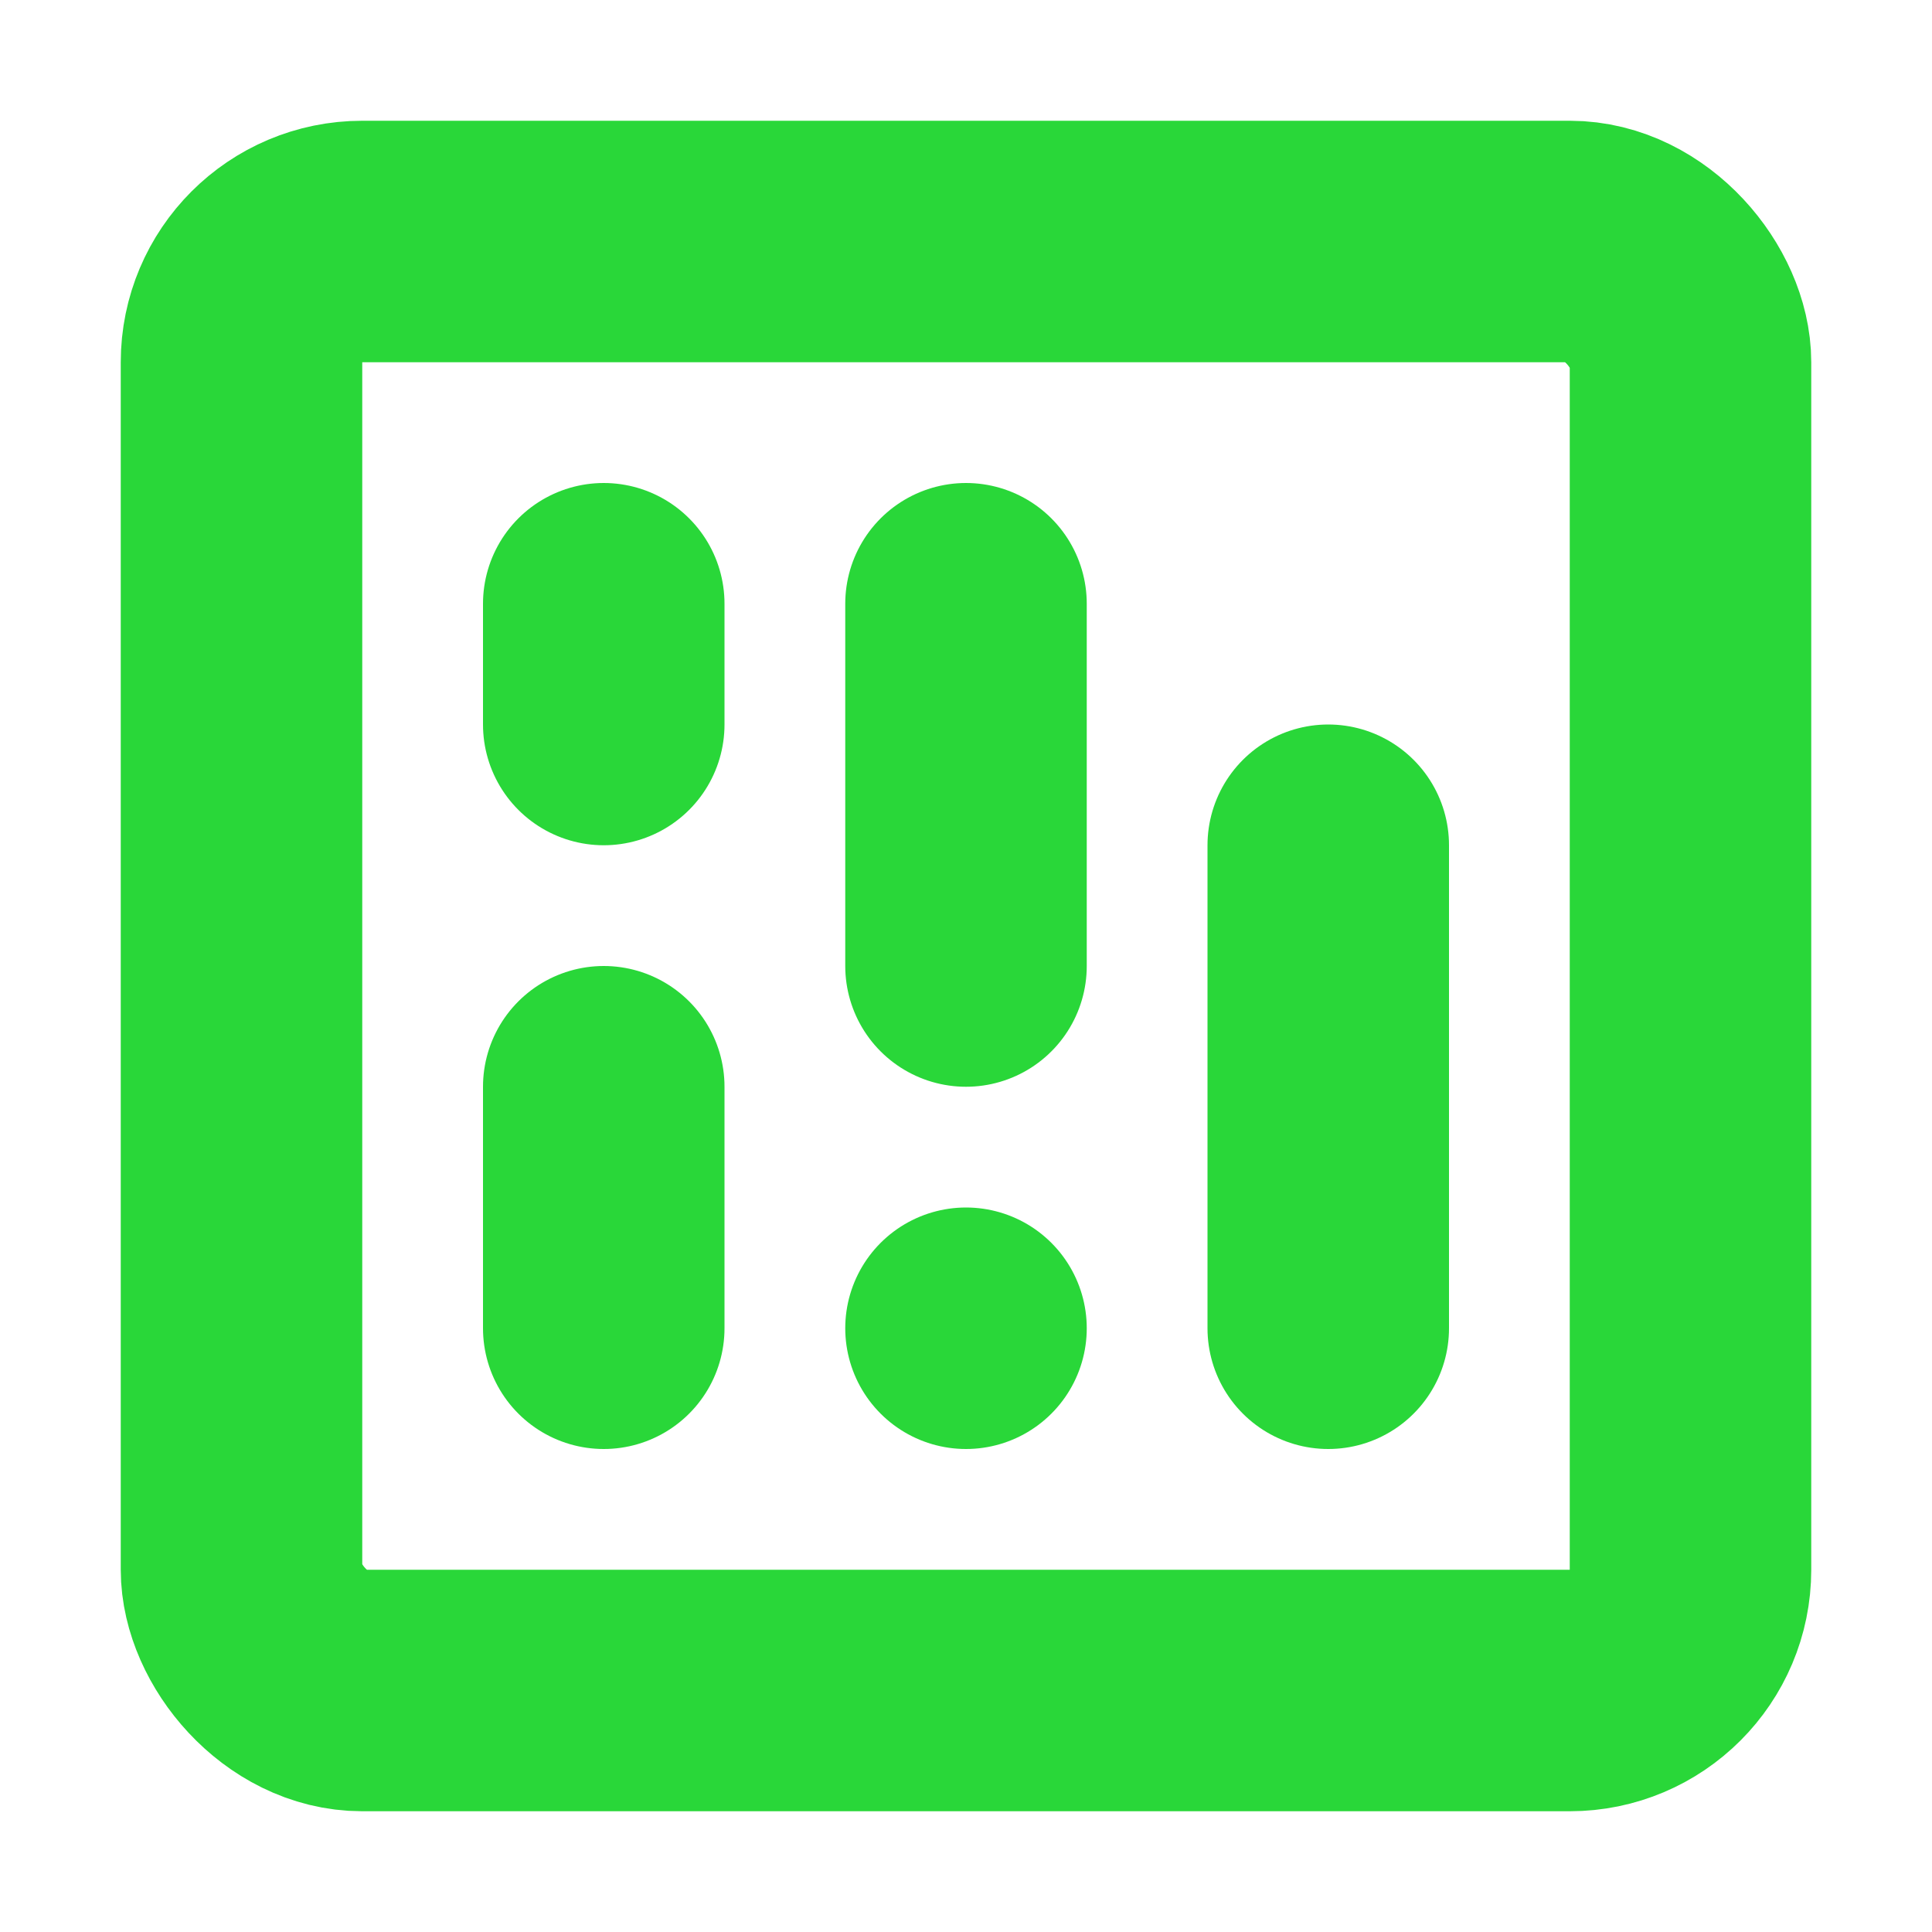 <svg xmlns="http://www.w3.org/2000/svg" width="16" height="16"><g fill="none" stroke="#29d739" stroke-width="2"><rect width="12" height="12" x="2" y="2" rx="1"/><path stroke-linecap="round" d="M5 11V9m0-3V5m3 6h0m0-3V5m3 6V7"/></g></svg>